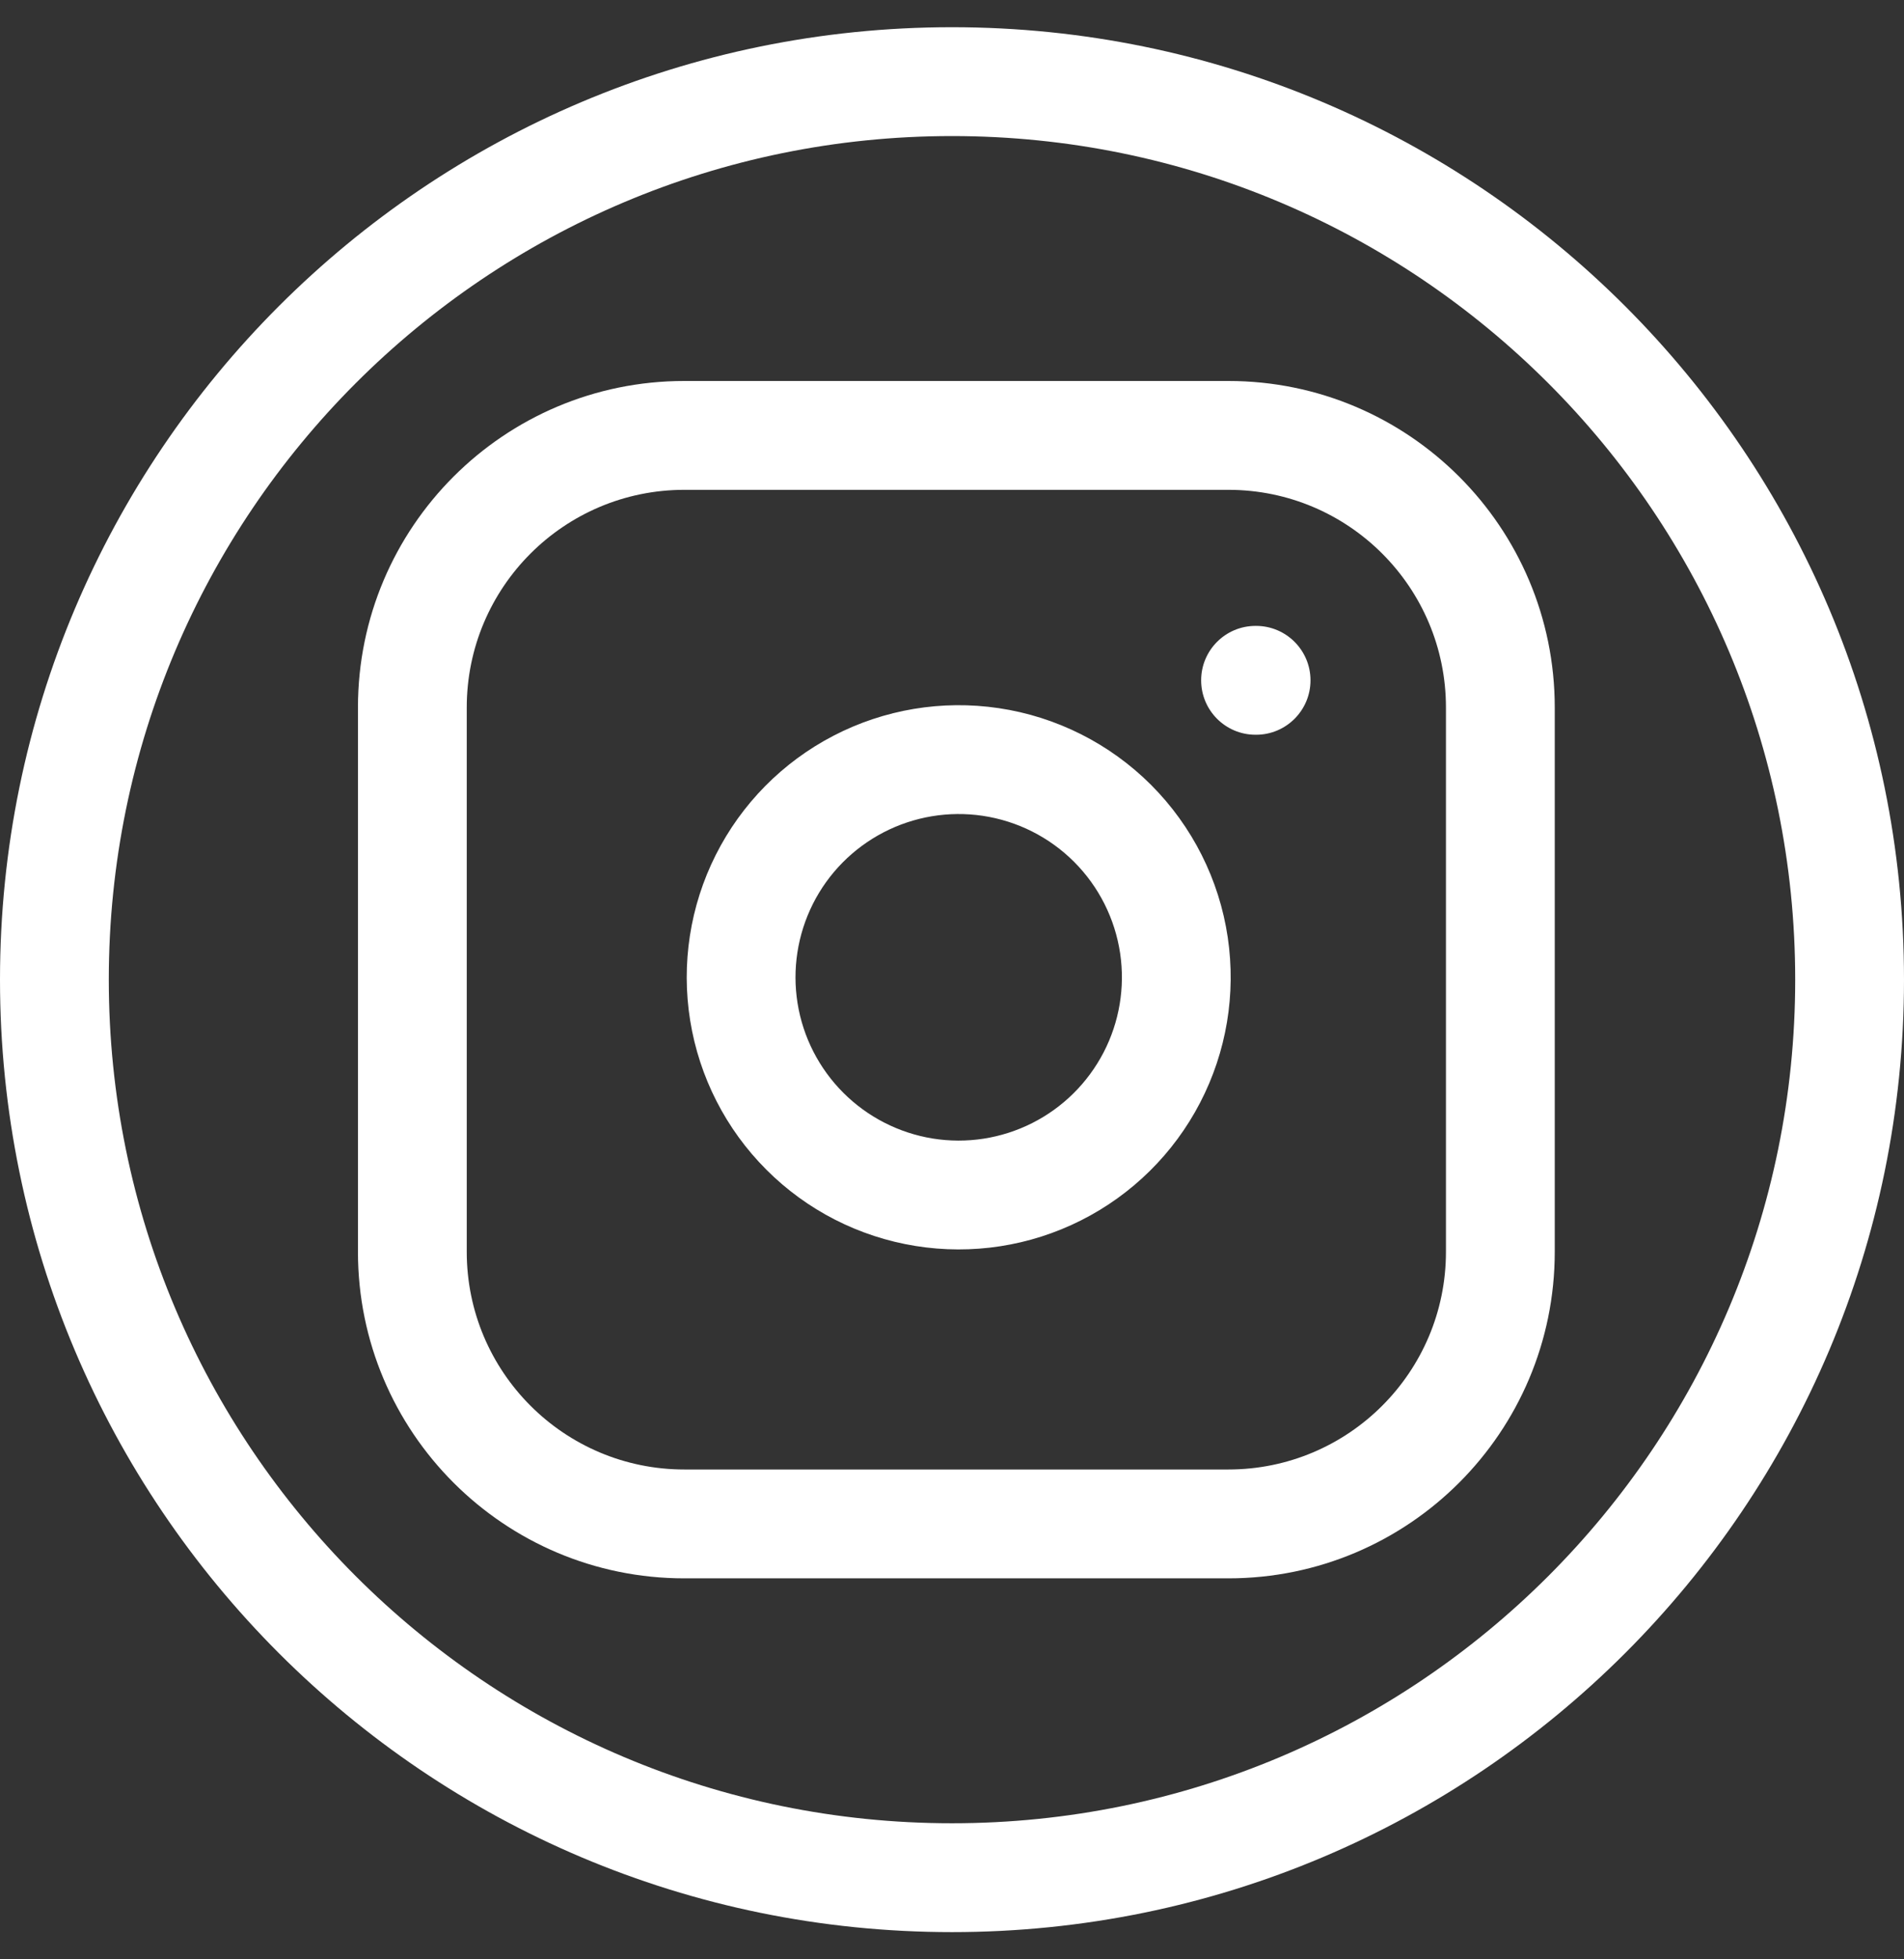 <svg width="35" height="36" viewBox="0 0 35 36" fill="none" xmlns="http://www.w3.org/2000/svg">
<rect x="0" y="0" width="35" height="36" fill="#333333" stroke="none"/>
<path fill-rule="evenodd" clip-rule="evenodd" d="M2 18C2 26.56 8.94 33.5 17.5 33.5C26.06 33.5 33 26.56 33 18C33 9.44 26.06 2.5 17.5 2.5C8.94 2.5 2 9.44 2 18ZM17.5 0.5C7.835 0.5 0 8.335 0 18C0 27.665 7.835 35.5 17.5 35.5C27.165 35.5 35 27.665 35 18C35 8.335 27.165 0.5 17.5 0.5Z" fill="white"/>
<path fill-rule="evenodd" clip-rule="evenodd" d="M12.58 9C10.371 9 8.58 10.791 8.58 13V23C8.58 25.209 10.371 27 12.58 27H22.58C24.789 27 26.58 25.209 26.58 23V13C26.58 10.791 24.789 9 22.58 9H12.58ZM6.58 13C6.58 9.686 9.266 7 12.58 7H22.58C25.893 7 28.58 9.686 28.58 13V23C28.58 26.314 25.893 29 22.58 29H12.58C9.266 29 6.58 26.314 6.58 23V13ZM22.08 12.5C22.08 11.948 22.527 11.5 23.08 11.5H23.09C23.642 11.5 24.09 11.948 24.09 12.5C24.09 13.052 23.642 13.5 23.09 13.5H23.08C22.527 13.5 22.08 13.052 22.08 12.5ZM18.063 14.989C17.439 14.897 16.802 15.003 16.241 15.294C15.681 15.585 15.227 16.044 14.943 16.608C14.66 17.172 14.561 17.81 14.661 18.433C14.761 19.056 15.056 19.632 15.502 20.078C15.948 20.524 16.523 20.818 17.146 20.919C17.77 21.019 18.408 20.92 18.972 20.636C19.535 20.353 19.995 19.898 20.286 19.338C20.577 18.778 20.683 18.141 20.591 17.517C20.496 16.88 20.2 16.291 19.744 15.835C19.289 15.38 18.7 15.084 18.063 14.989ZM15.32 13.519C16.254 13.034 17.316 12.857 18.357 13.011C19.418 13.168 20.4 13.663 21.159 14.421C21.917 15.18 22.412 16.162 22.569 17.223C22.723 18.264 22.546 19.326 22.061 20.26C21.577 21.193 20.811 21.95 19.871 22.423C18.932 22.896 17.867 23.06 16.829 22.893C15.79 22.726 14.831 22.236 14.088 21.492C13.344 20.749 12.854 19.789 12.687 18.751C12.52 17.713 12.684 16.648 13.157 15.709C13.63 14.769 14.387 14.003 15.32 13.519Z" fill="white"/>
</svg>
